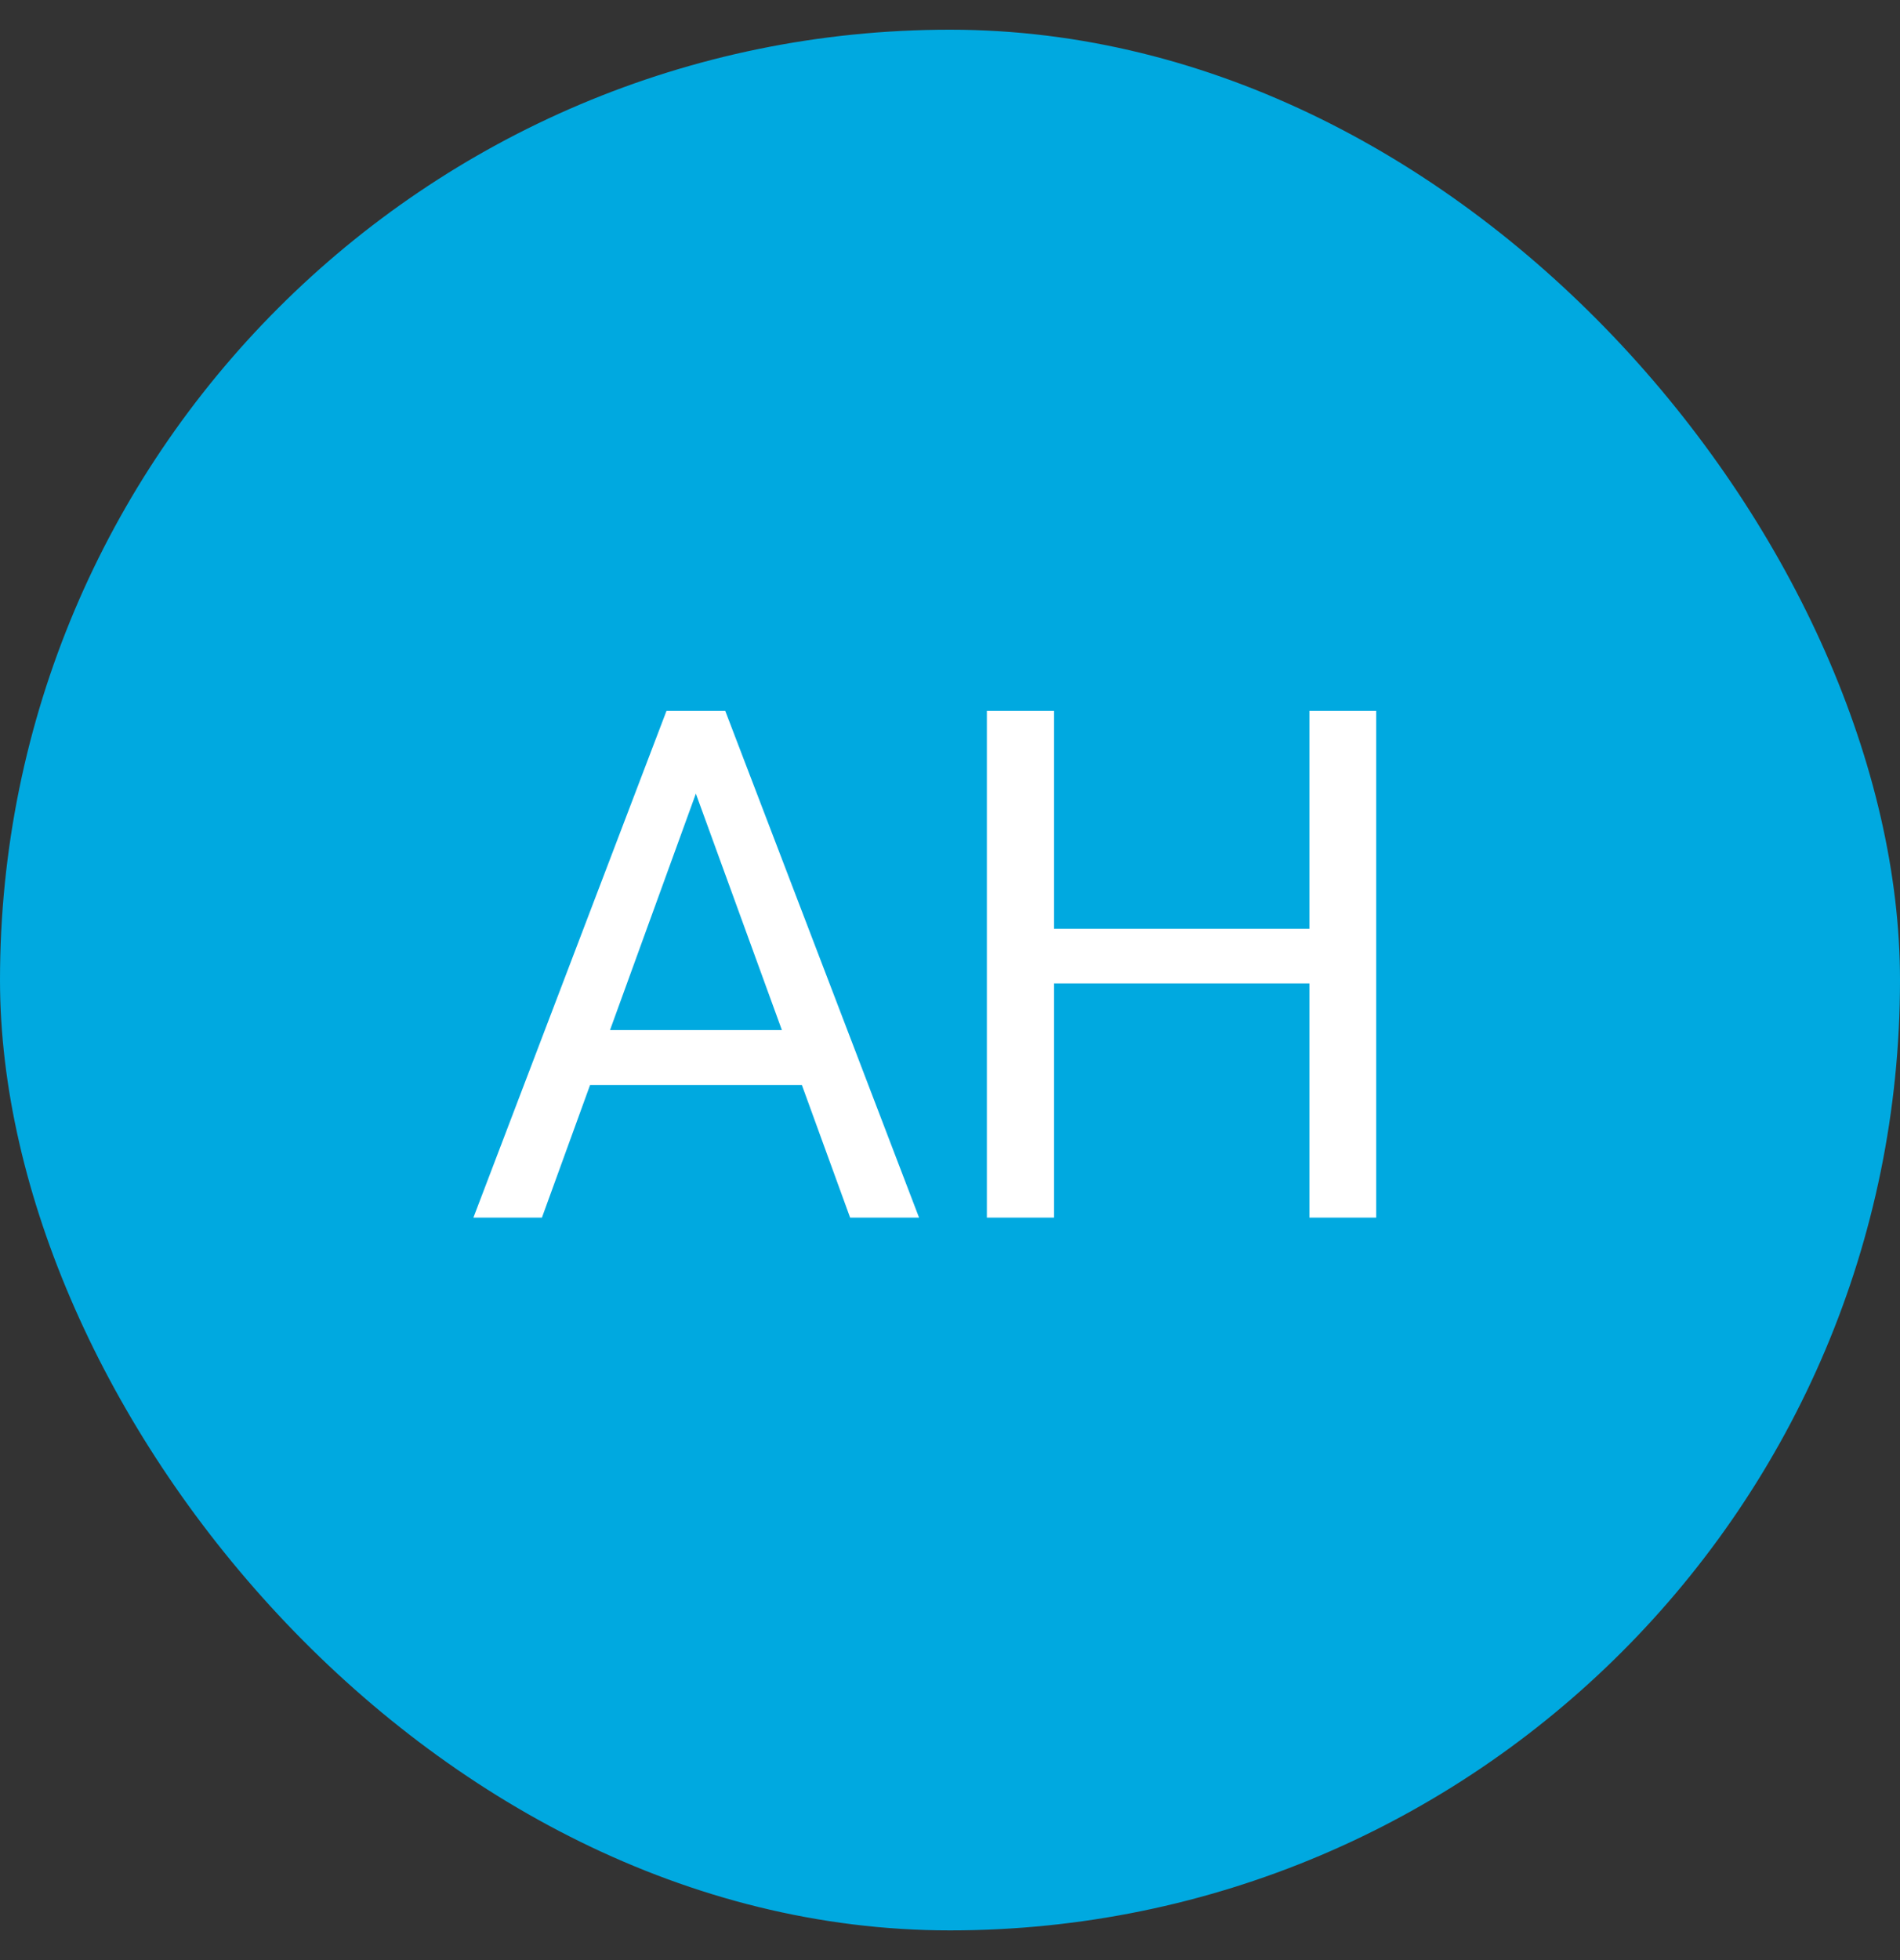 <svg width="32" height="33" viewBox="0 0 32 33" fill="none" xmlns="http://www.w3.org/2000/svg">
<rect x="0" y="0" width="32" height="33" fill="#333333" stroke="none"/>
<rect x="6.10352e-05" y="0.5" width="32" height="32" rx="16" fill="#00A9E0"/>
<path d="M11.951 12.725L9.127 20.5H7.973L11.225 11.969H11.969L11.951 12.725ZM14.318 20.5L11.488 12.725L11.471 11.969H12.215L15.479 20.5H14.318ZM14.172 17.342V18.268H9.379V17.342H14.172ZM22.193 15.637V16.557H17.576V15.637H22.193ZM17.752 11.969V20.5H16.621V11.969H17.752ZM23.178 11.969V20.5H22.053V11.969H23.178Z" fill="white"/>
</svg>
